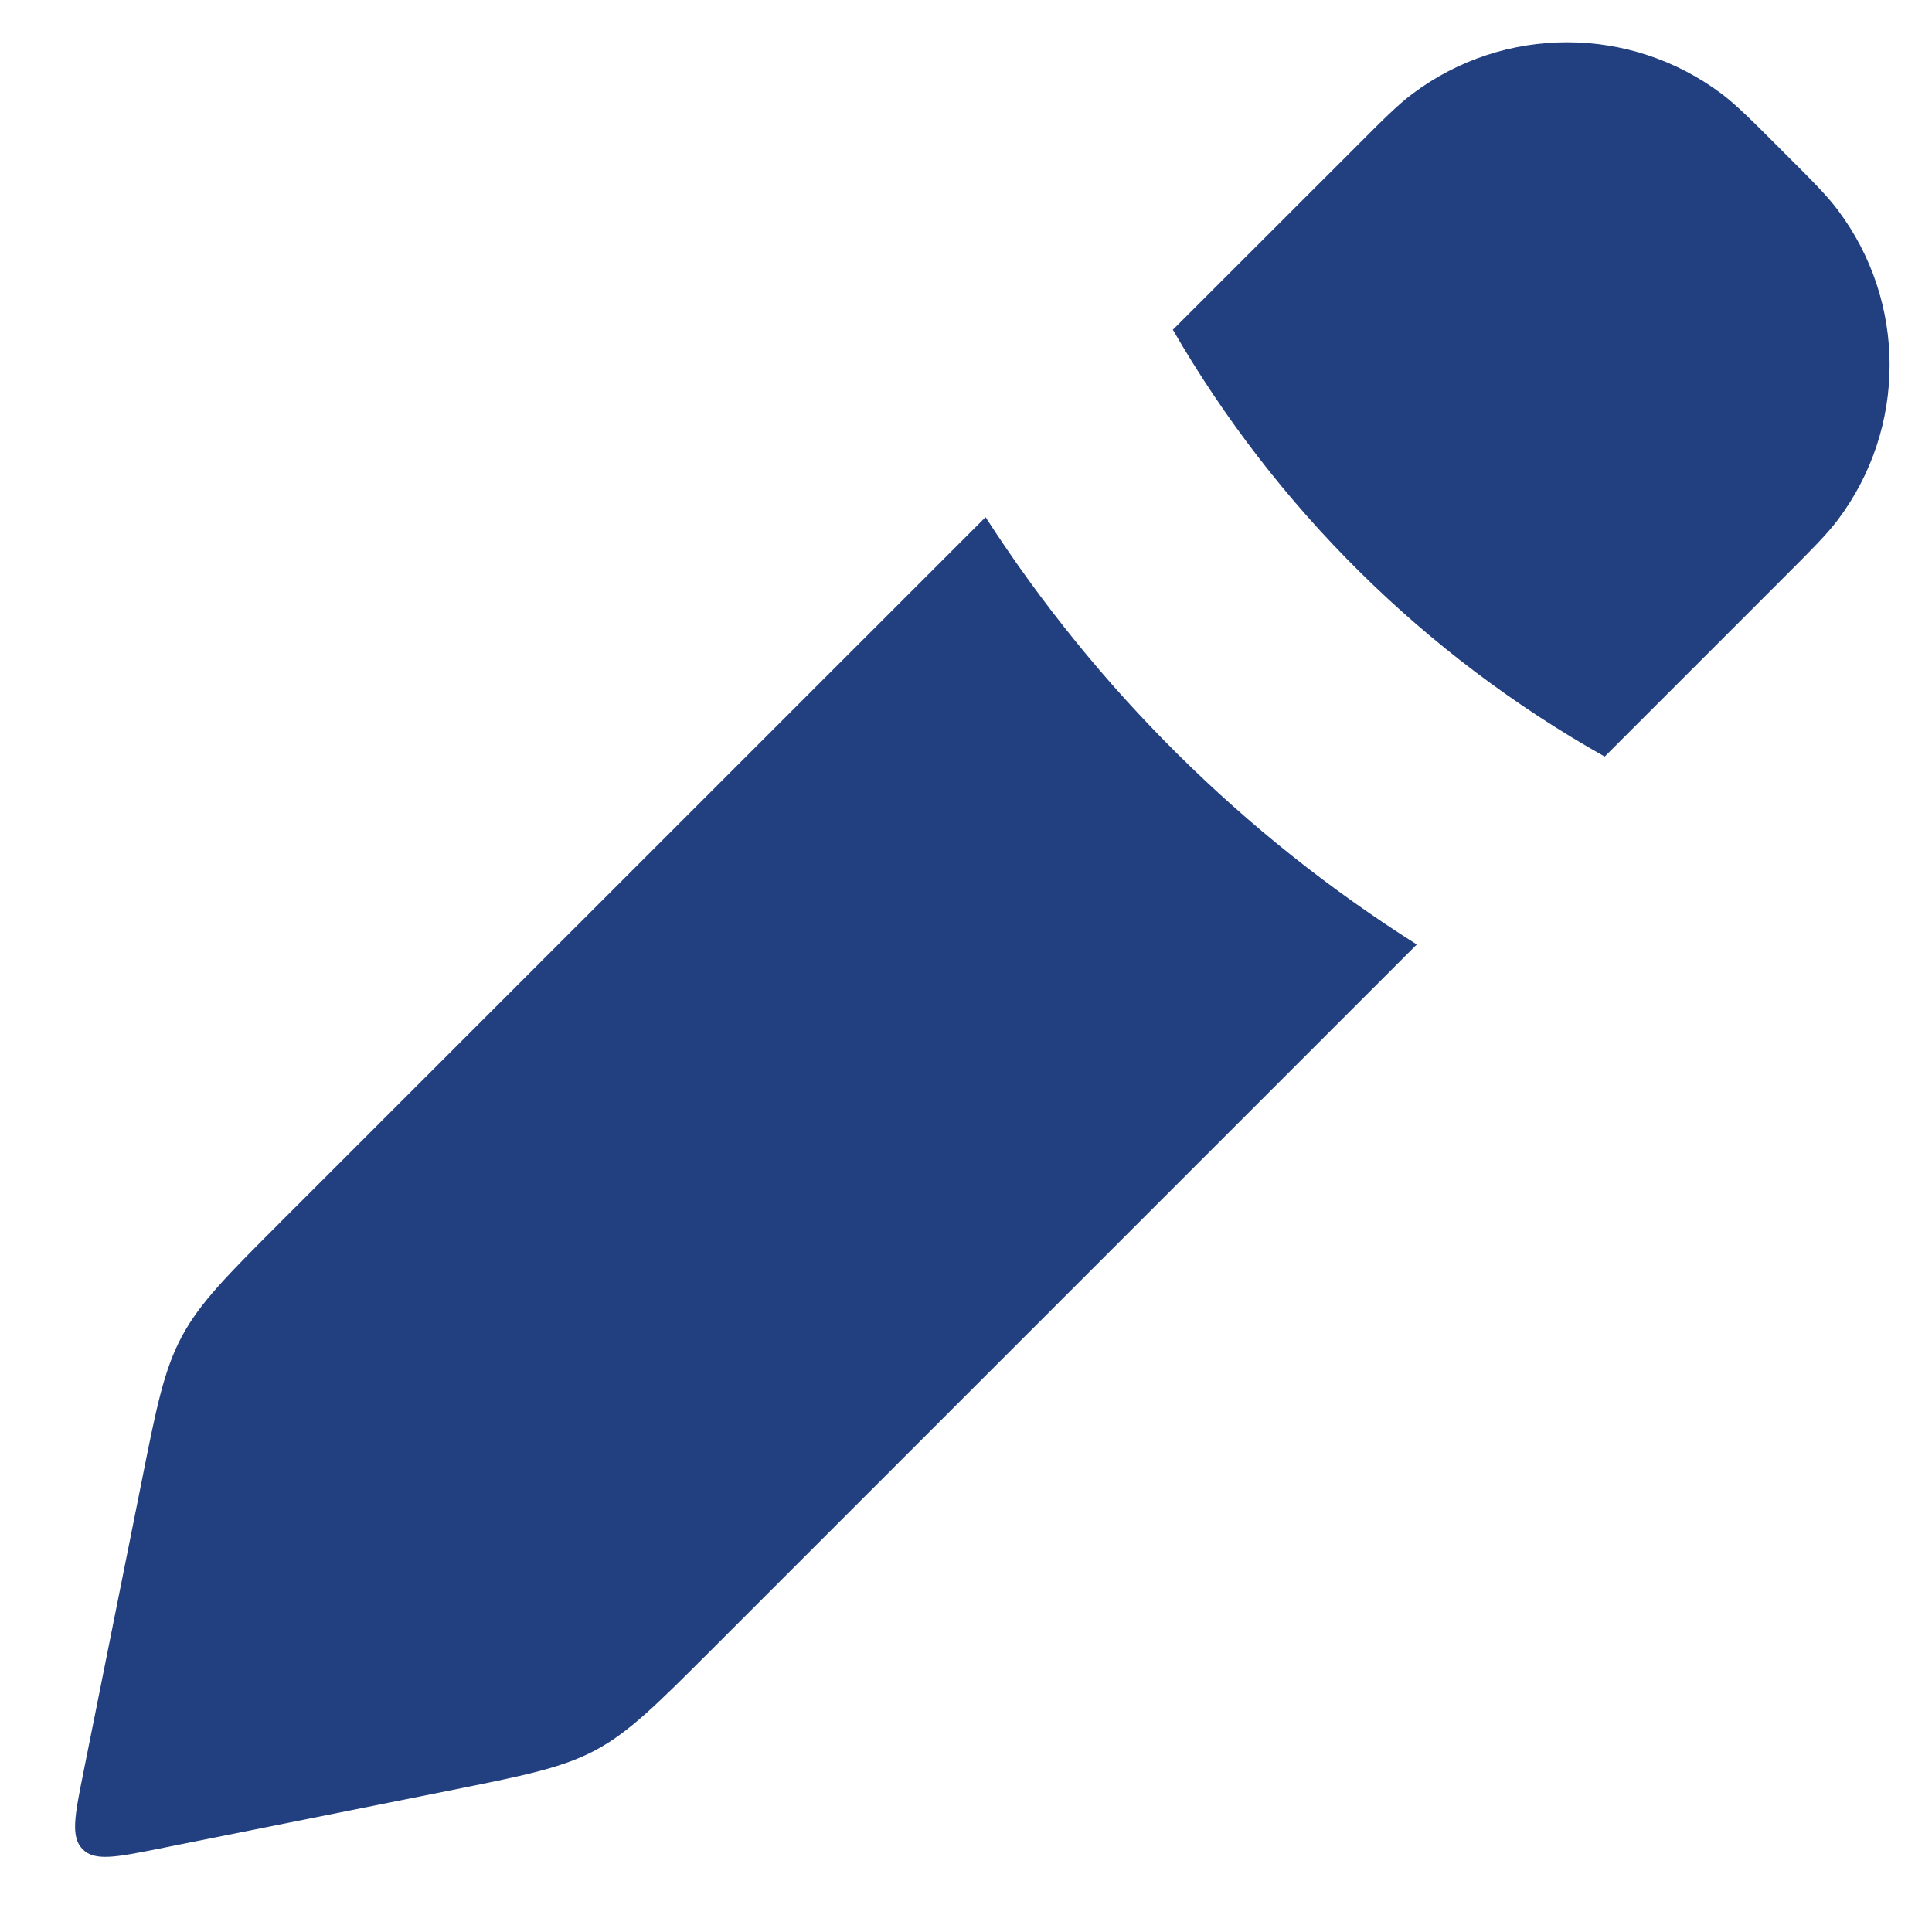 <svg width="15" height="15" viewBox="0 0 15 15" fill="none" xmlns="http://www.w3.org/2000/svg">
<path fill-rule="evenodd" clip-rule="evenodd" d="M12.459 5.874L13.833 4.5C14.068 4.265 14.185 4.148 14.269 4.036C14.805 3.324 14.805 2.343 14.269 1.631C14.185 1.518 14.068 1.401 13.833 1.167C13.599 0.932 13.481 0.815 13.369 0.73C12.657 0.194 11.676 0.194 10.964 0.73C10.851 0.815 10.734 0.932 10.5 1.167L10.5 1.167L9.106 2.56C9.903 3.94 11.06 5.088 12.459 5.874ZM7.652 4.015L2.189 9.477C1.764 9.902 1.552 10.114 1.412 10.376C1.272 10.637 1.213 10.931 1.096 11.521L0.647 13.764C0.58 14.097 0.547 14.263 0.642 14.358C0.736 14.453 0.903 14.419 1.235 14.353L3.479 13.904C4.068 13.786 4.363 13.727 4.624 13.588C4.885 13.448 5.098 13.235 5.523 12.81L11 7.333C9.653 6.482 8.51 5.347 7.652 4.015Z" fill="#223F80"/>
</svg>
